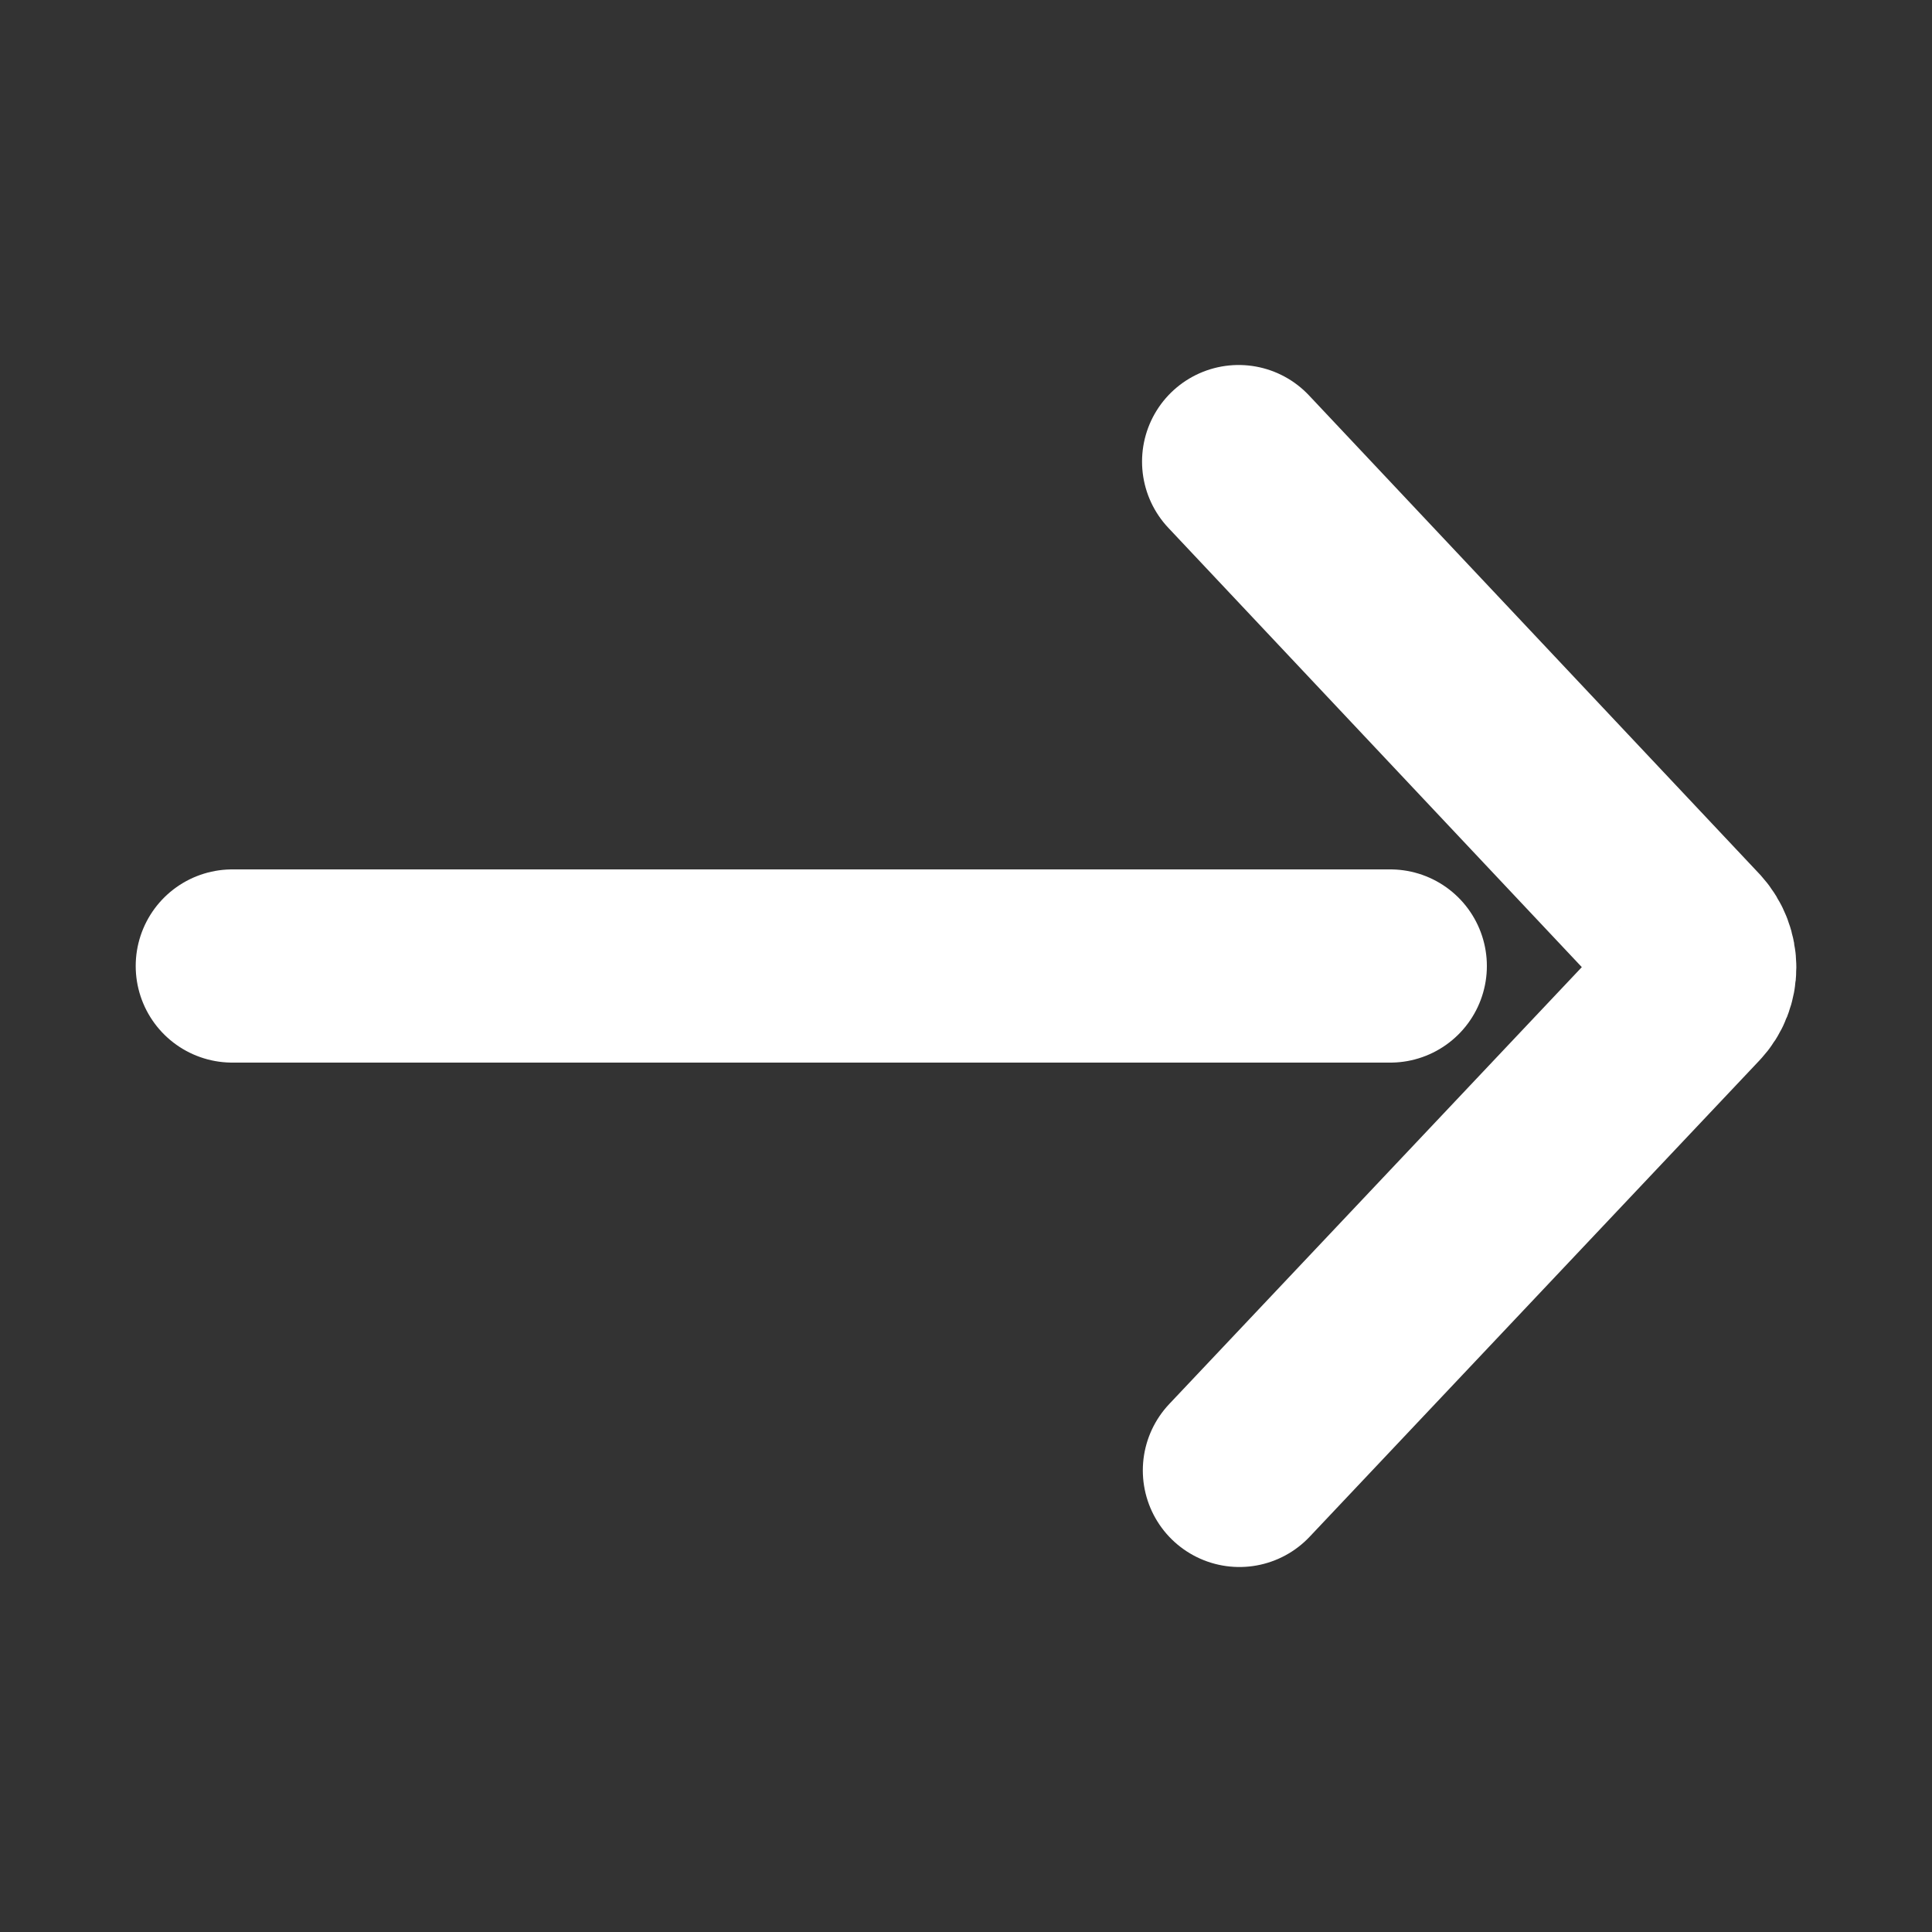 <!DOCTYPE svg PUBLIC "-//W3C//DTD SVG 1.1//EN" "http://www.w3.org/Graphics/SVG/1.1/DTD/svg11.dtd">
<!-- Uploaded to: SVG Repo, www.svgrepo.com, Transformed by: SVG Repo Mixer Tools -->
<svg width="64px" height="64px" viewBox="-0.5 0 25 25" fill="none" xmlns="http://www.w3.org/2000/svg" stroke="#ffffff" stroke-width="2.5">
<rect x="-0.5" y="0" width="25" height="25" fill="#333333" stroke="none"/>
<g id="SVGRepo_bgCarrier" stroke-width="0"/>
<g id="SVGRepo_tracerCarrier" stroke-linecap="round" stroke-linejoin="round"/>
<g id="SVGRepo_iconCarrier"> <path d="M15.538 19.027L21.358 12.864C21.54 12.672 21.54 12.369 21.358 12.167L15.528 5.973M17.49 12.5H2.506" stroke="#ffffff" stroke-miterlimit="10" stroke-linecap="round" stroke-linejoin="round"/> </g>
</svg>